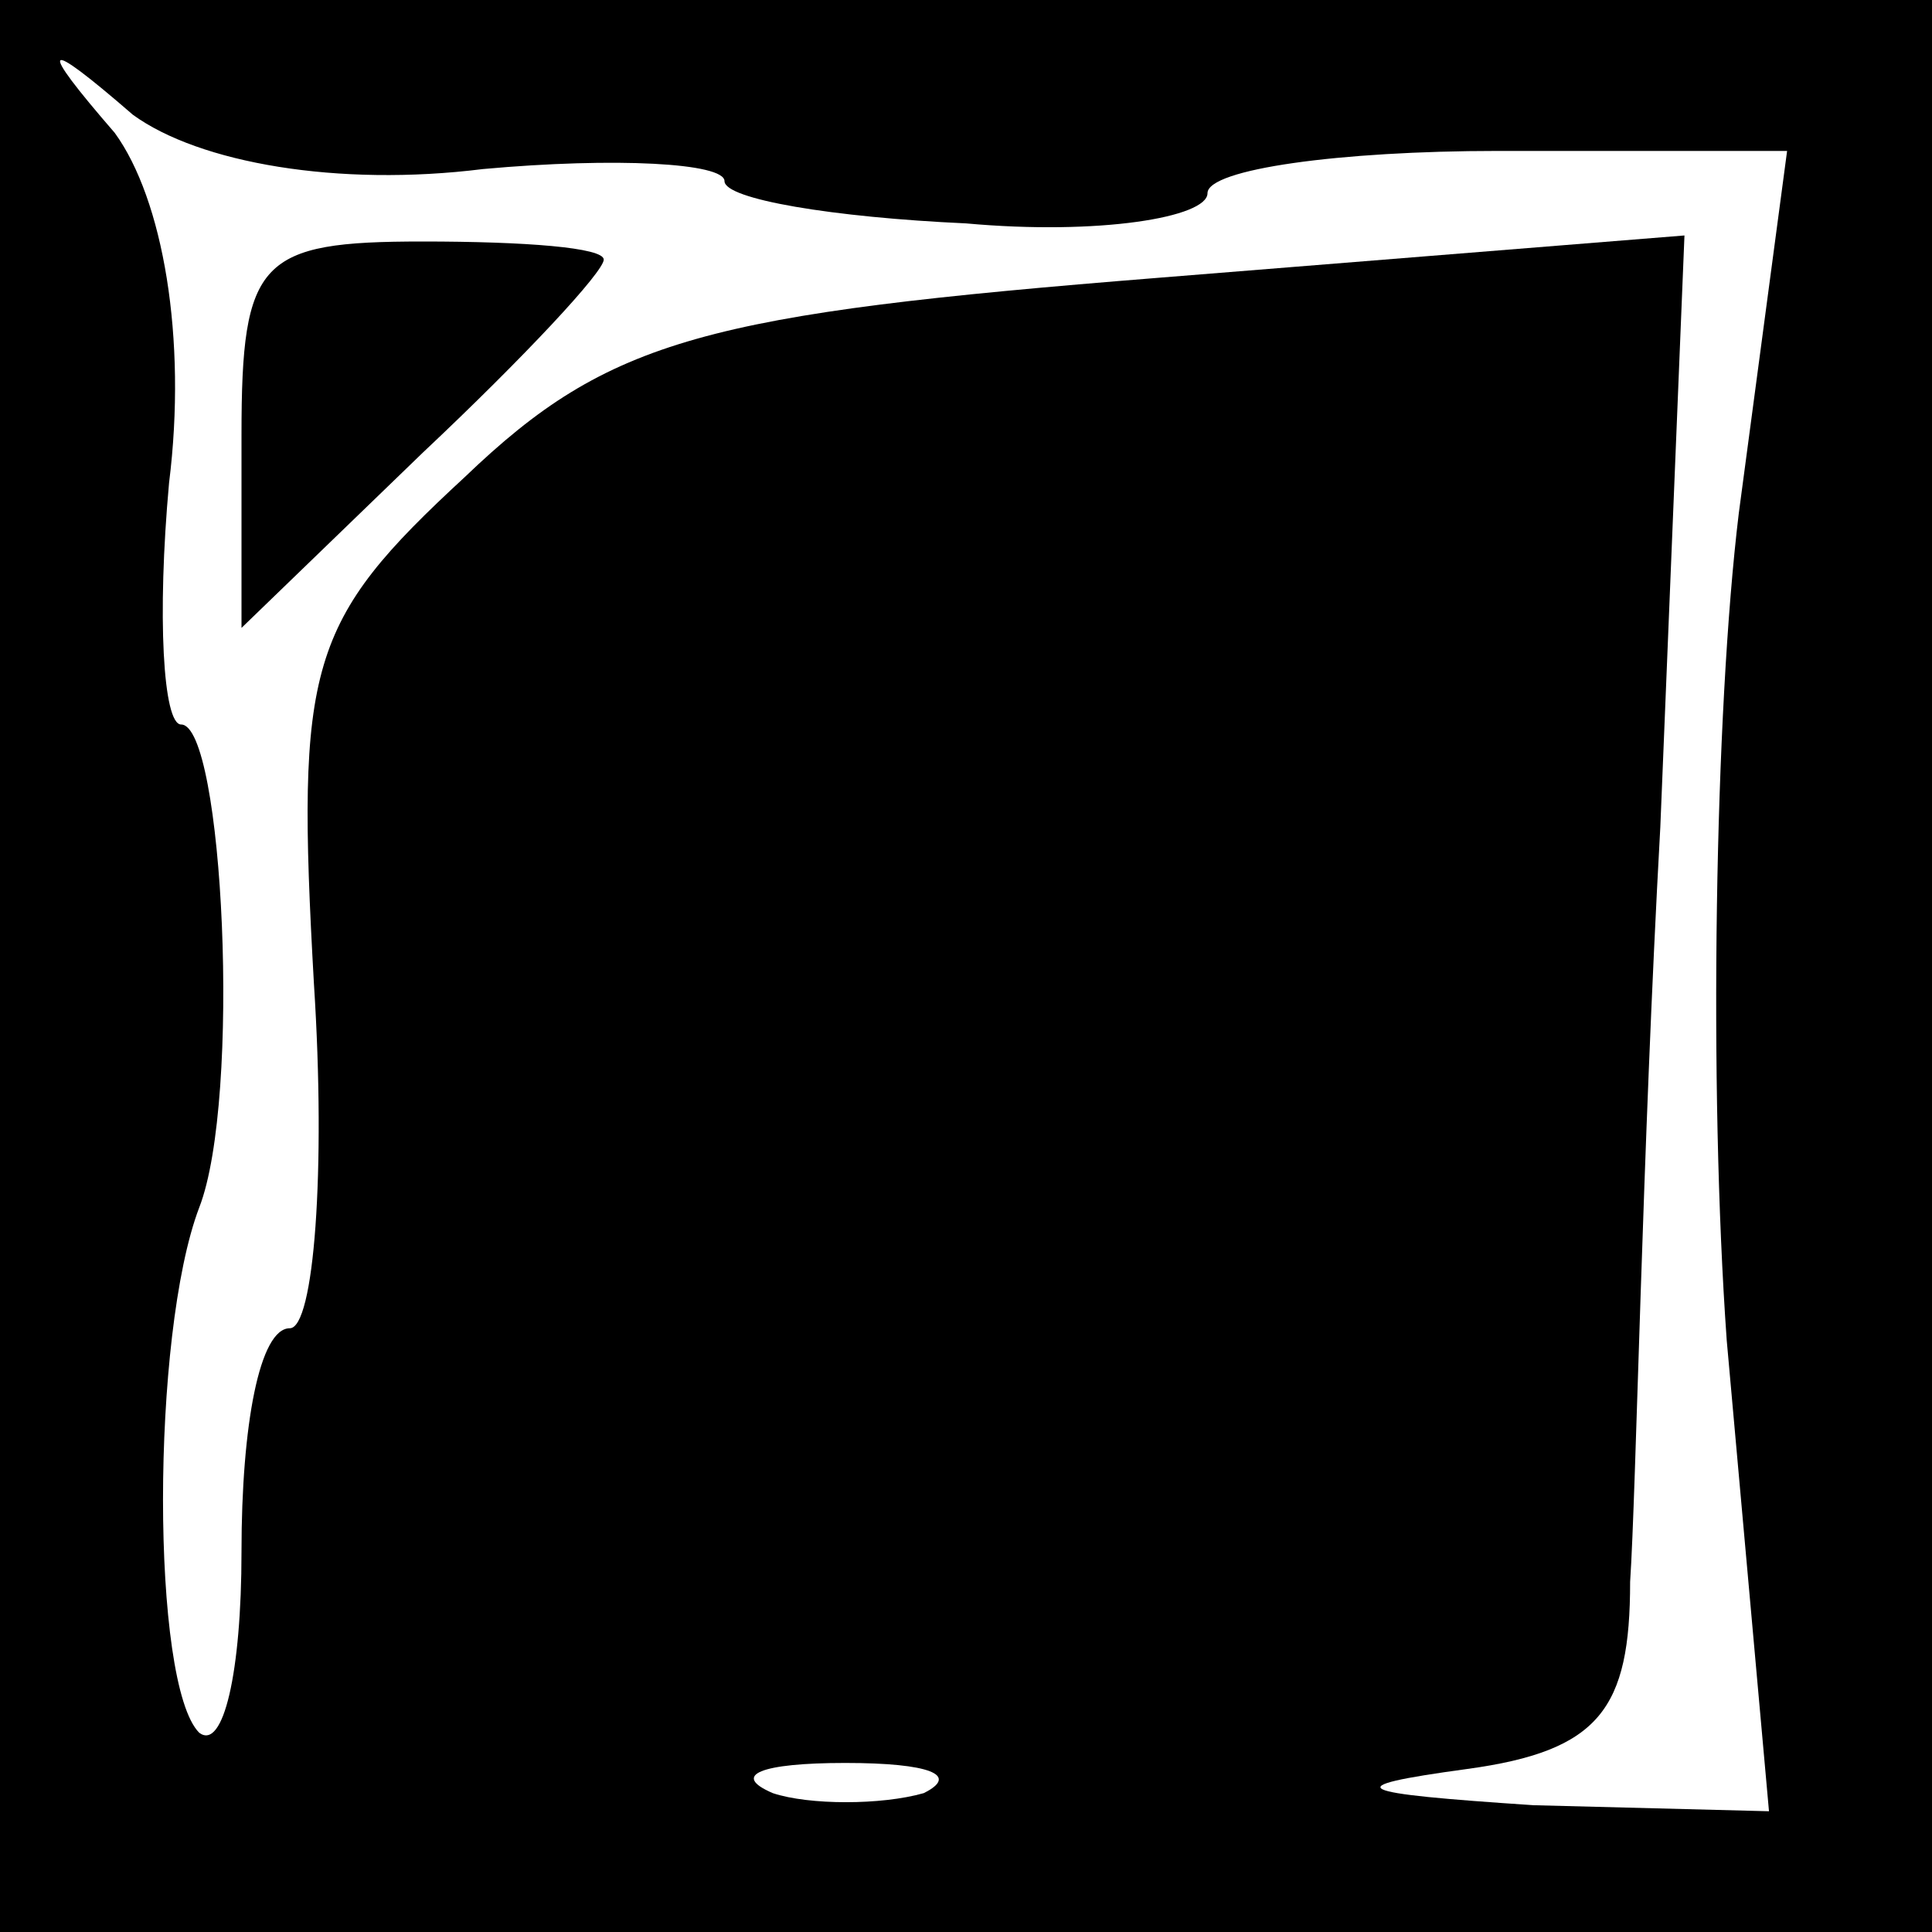 <?xml version="1.0" standalone="no"?>
<!DOCTYPE svg PUBLIC "-//W3C//DTD SVG 20010904//EN"
 "http://www.w3.org/TR/2001/REC-SVG-20010904/DTD/svg10.dtd">
<svg version="1.0" xmlns="http://www.w3.org/2000/svg"
 width="32pt" height="32pt" viewBox="0 0 32 32"
 preserveAspectRatio="xMidYMid meet">
<rect x="0" y="0" width="32" height="32" fill="#808080" stroke="none"/>
<g transform="translate(0,32) scale(0.1,-0.1)"
fill="#000000" stroke="none">
<path fill="#000000" stroke="none" d="M0 160 l0 -160 160 0 160 0 0 160 0
160 -160 0 -160 0 0 -160z"/>
<path fill="#ffffff" stroke="none" d="M80 292 c22 2 40 1 40 -2 0 -3 18 -6
40 -7 22 -2 40 1 40 5 0 4 22 7 48 7 l48 0 -8 -60 c-4 -33 -5 -95 -2 -137 l7
-78 -39 1 c-30 2 -33 3 -11 6 22 3 27 10 27 31 1 15 2 71 5 125 l4 98 -87 -7
c-75 -6 -91 -10 -115 -33 -26 -24 -28 -31 -25 -84 2 -31 0 -57 -4 -57 -5 0 -8
-16 -8 -37 0 -20 -3 -33 -7 -30 -8 8 -8 66 0 87 7 18 4 80 -3 80 -3 0 -4 18
-2 40 3 24 -1 47 -9 58 -13 15 -12 16 3 3 11 -8 34 -12 58 -9z"/>
<path fill="#ffffff" stroke="none" d="M153 23 c-7 -2 -19 -2 -25 0 -7 3 -2 5
12 5 14 0 19 -2 13 -5z"/>
<path fill="#000000" stroke="none" d="M40 248 l0 -32 30 29 c17 16 30 30 30
32 0 2 -13 3 -30 3 -27 0 -30 -3 -30 -32z"/>
</g>
</svg>
